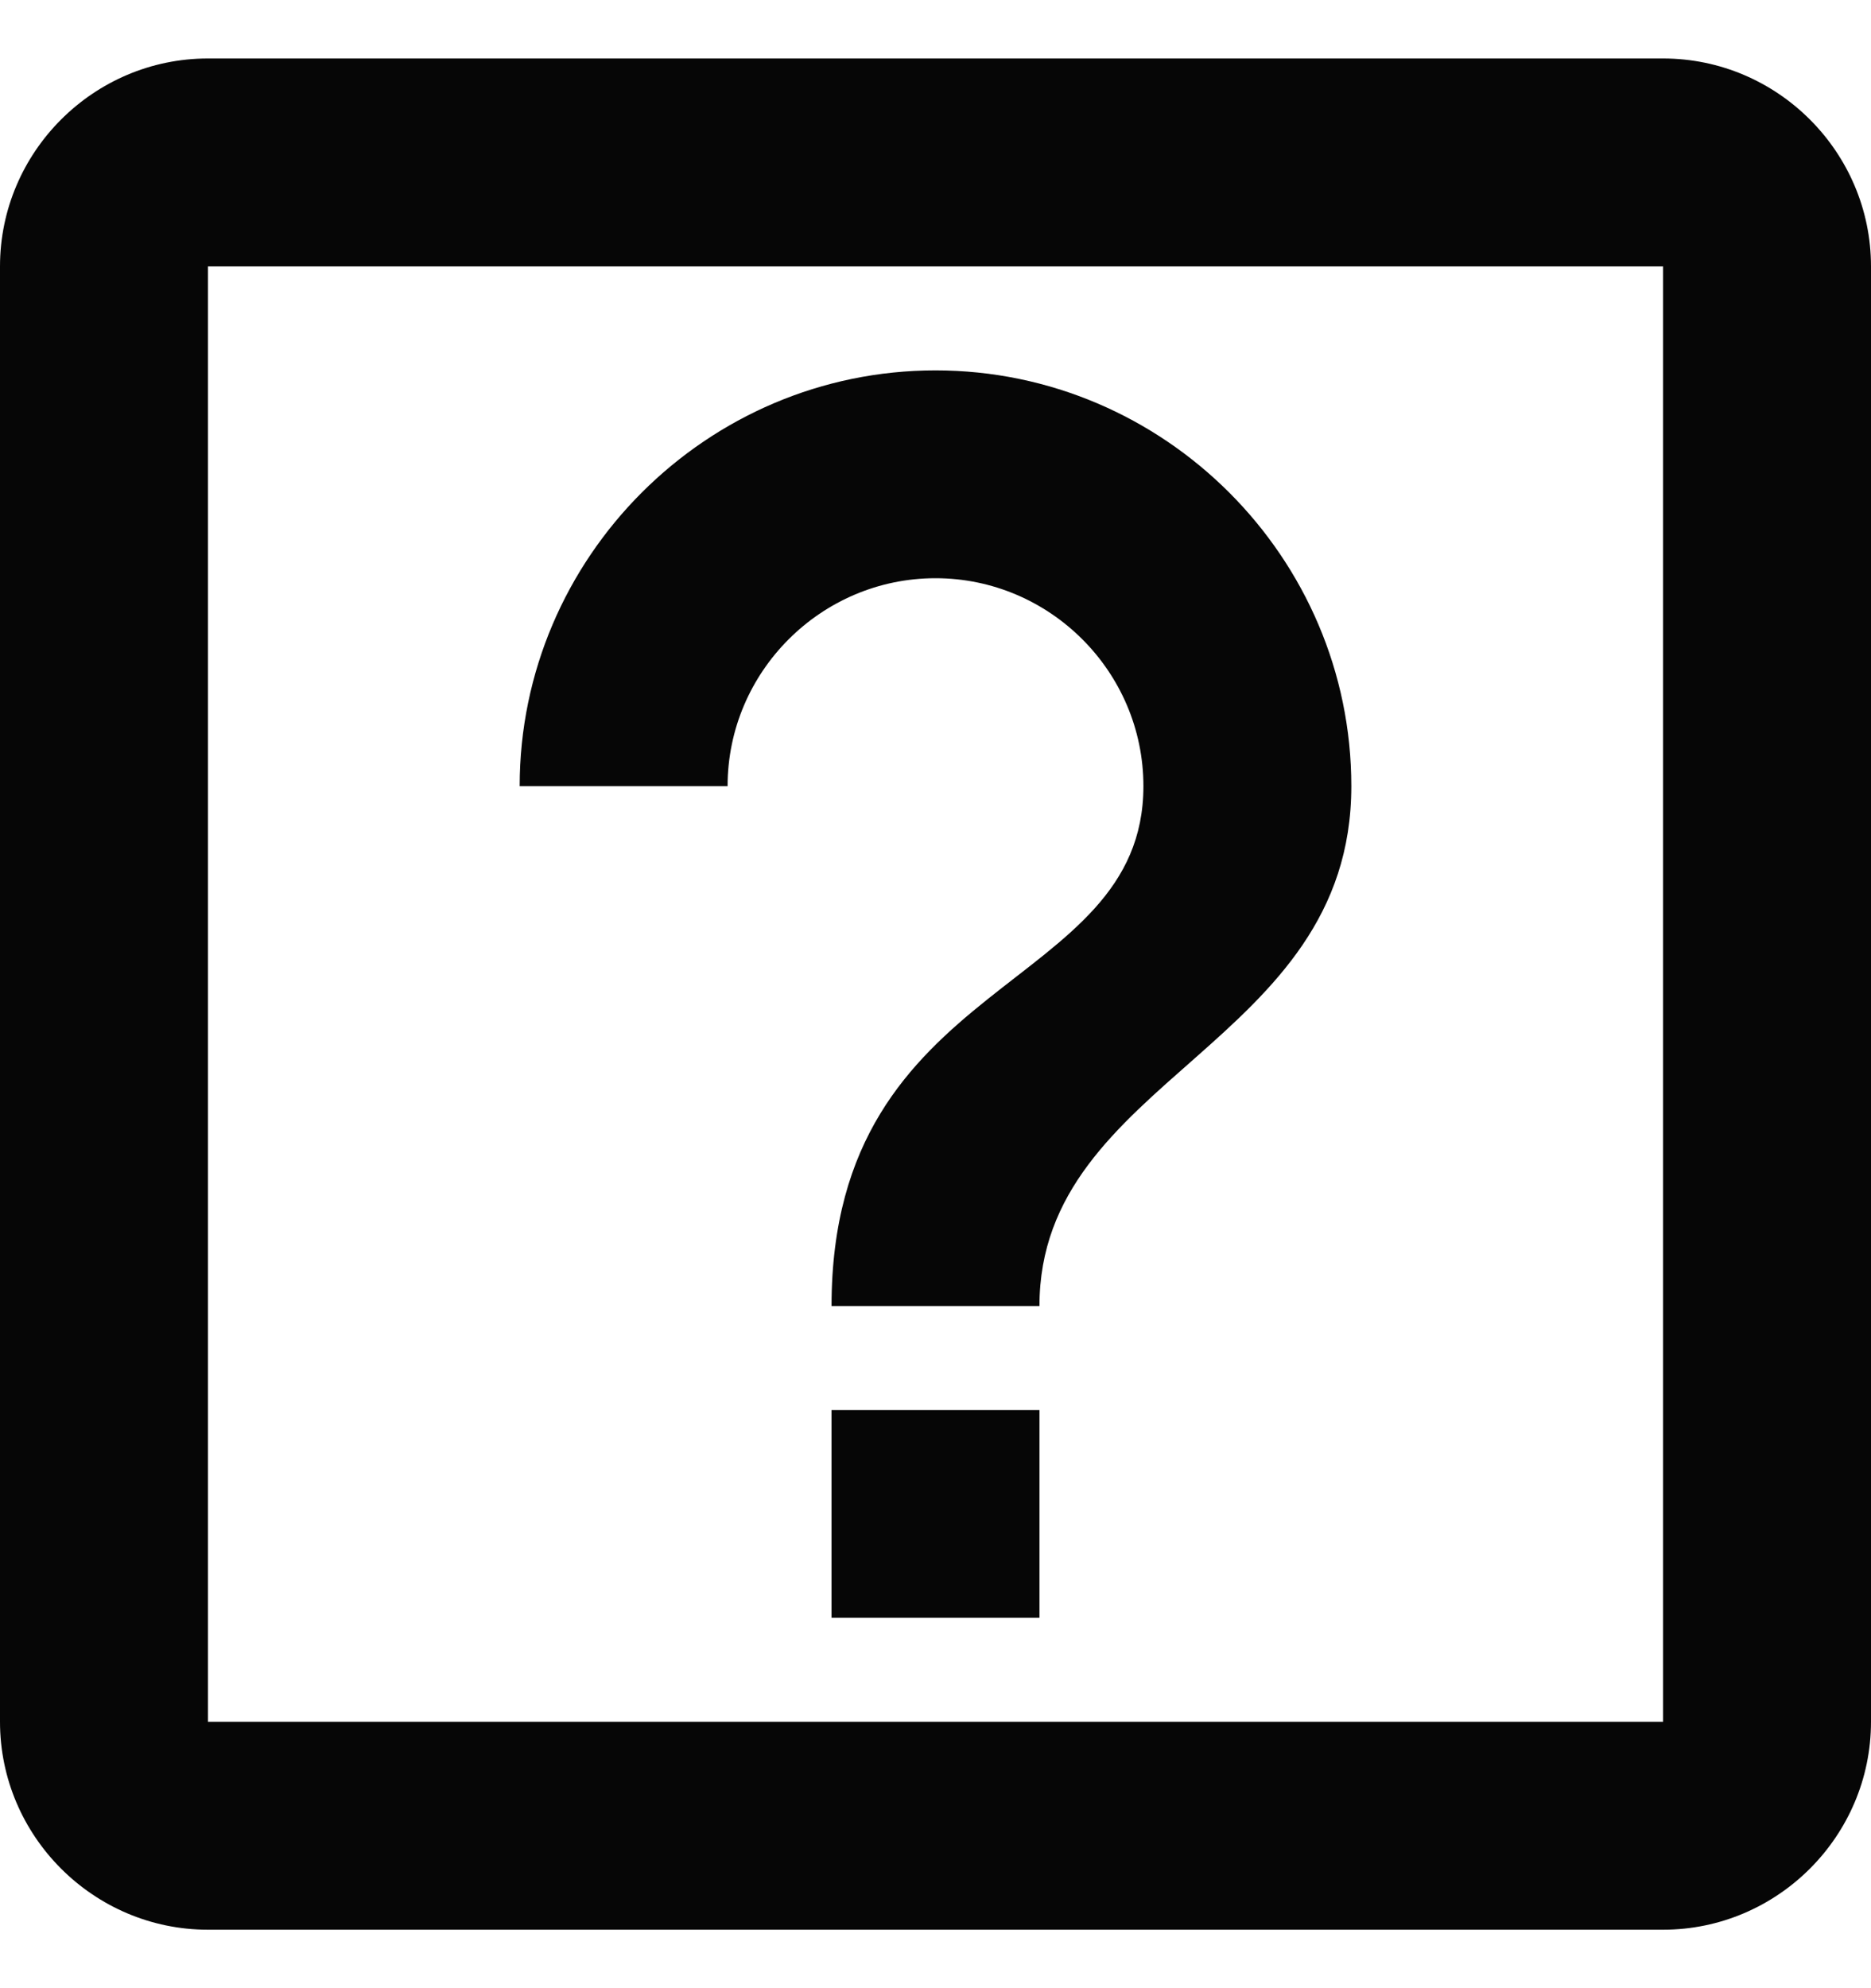 <svg width="16" height="17" viewBox="0 0 16 17" fill="none" xmlns="http://www.w3.org/2000/svg">
<g id="mdi:question-box-outline" clip-path="url(#clip0_3234_13917)">
<path id="Vector" d="M7.111 13.833H8.889V12.056H7.111V13.833ZM8 3.167C6.044 3.167 4.444 4.767 4.444 6.722H6.222C6.222 5.744 7.022 4.944 8 4.944C8.978 4.944 9.778 5.744 9.778 6.722C9.778 8.5 7.111 8.322 7.111 11.167H8.889C8.889 9.211 11.556 8.944 11.556 6.722C11.556 4.767 9.956 3.167 8 3.167ZM14.222 2.278V14.722H1.778V2.278H14.222ZM14.222 0.5H1.778C0.8 0.5 0 1.3 0 2.278V14.722C0 15.7 0.8 16.5 1.778 16.5H14.222C15.2 16.5 16 15.7 16 14.722V2.278C16 1.3 15.2 0.5 14.222 0.5Z" fill="#060606"/>
</g>
<defs>
<clipPath id="clip0_3234_13917">
<rect width="16" height="16" fill="white" transform="translate(0 0.5)"/>
</clipPath>
</defs>
</svg>
